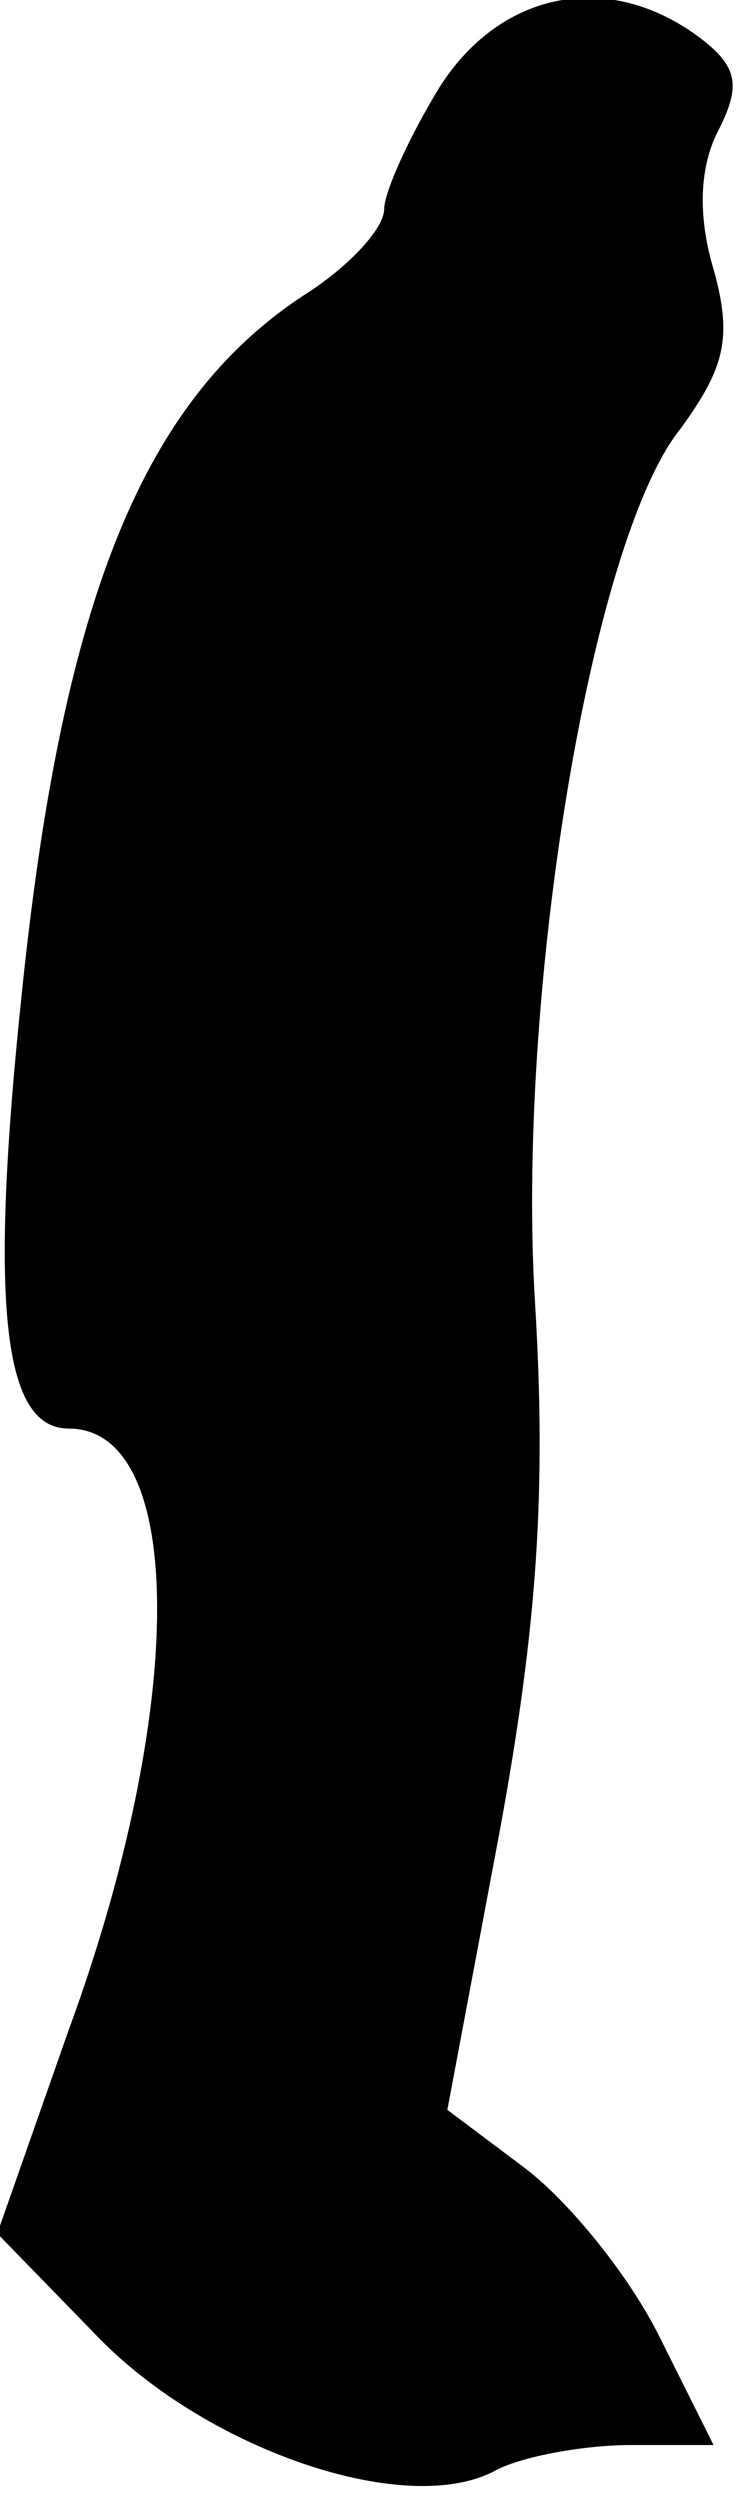<?xml version="1.0" standalone="no"?>
<!DOCTYPE svg PUBLIC "-//W3C//DTD SVG 20010904//EN"
 "http://www.w3.org/TR/2001/REC-SVG-20010904/DTD/svg10.dtd">
<svg version="1.0" xmlns="http://www.w3.org/2000/svg"
 width="27pt" height="91pt" viewBox="0 0 27 91"
 preserveAspectRatio="xMidYMid meet">
<g transform="translate(0,91) scale(0.1,-0.1)"
fill="#000000" stroke="none">
<path fill="#000000" stroke="none" d="M160 878 c-11 -18 -20 -38 -20 -44 0
-7 -12 -20 -27 -30 -60 -38 -90 -110 -105 -255 -12 -114 -7 -159 17 -159 43 0
43 -102 0 -219 l-26 -74 37 -38 c40 -41 113 -66 145 -48 10 5 32 9 49 9 l30 0
-20 40 c-11 22 -33 49 -49 61 l-28 21 19 101 c14 76 17 125 13 192 -7 111 20
278 53 319 16 22 19 33 12 58 -6 20 -5 38 2 51 8 16 7 23 -8 34 -33 24 -72 16
-94 -19z"/>
</g>
</svg>
